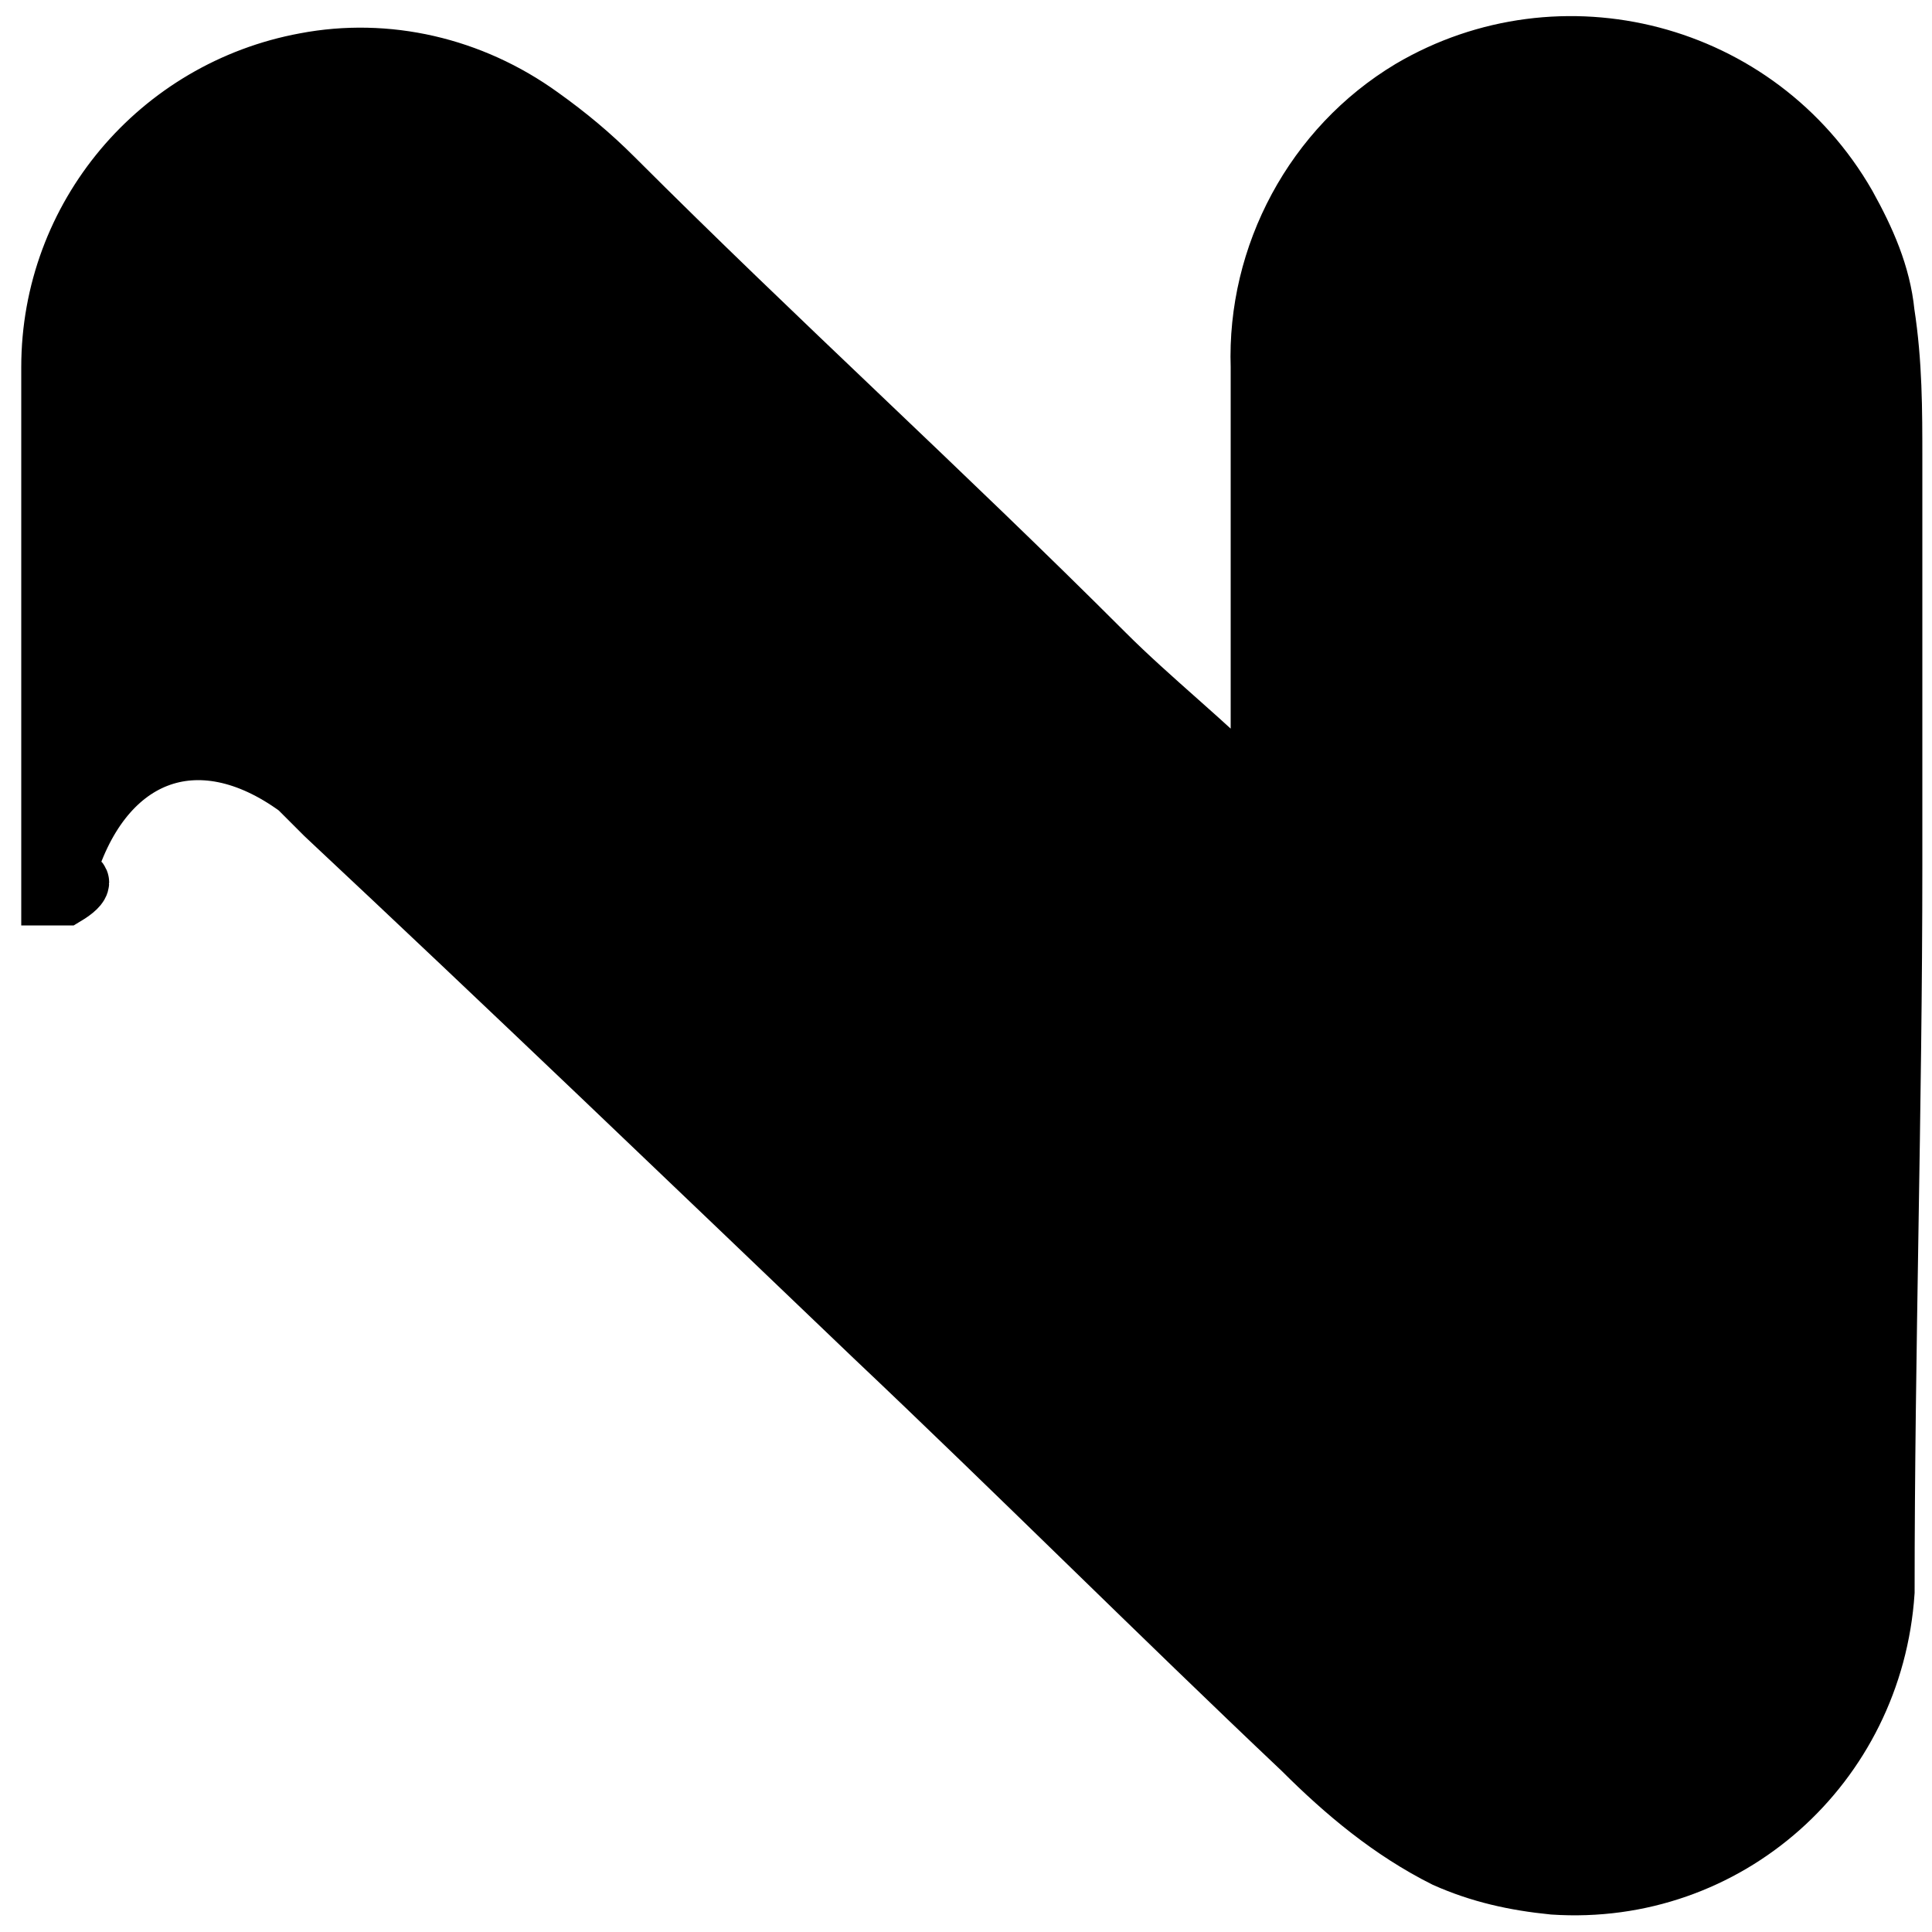 <?xml version="1.0" encoding="utf-8"?>
<!-- Generator: Adobe Illustrator 24.3.0, SVG Export Plug-In . SVG Version: 6.00 Build 0)  -->
<svg version="1.1" id="Layer_1" xmlns="http://www.w3.org/2000/svg" xmlns:xlink="http://www.w3.org/1999/xlink" x="0px" y="0px"
	 viewBox="0 0 50 50" style="enable-background:new 0 0 50 50;" xml:space="preserve">
<style type="text/css">
	.st0{stroke:#000000;stroke-width:1.5;stroke-miterlimit:10;}
</style>
<path id="Path_55" class="st0" d="M1.3,23.2V9.5c0-3.9,2.8-7.2,6.6-7.9C10,1.2,12.2,1.7,14,3c0.7,0.5,1.3,1,1.9,1.6
	c4.2,4.2,8.5,8.1,12.7,12.3c1.2,1.2,2.6,2.3,4,3.7V9.5c-0.1-2.9,1.4-5.7,3.9-7.2c3.9-2.3,9-1,11.3,3c0.5,0.9,0.9,1.8,1,2.8
	C49,9.4,49,10.6,49,11.9v10.5c0,6.3-0.2,12.6-0.2,18.8c-0.3,4.5-4.1,7.9-8.6,7.6c-1-0.1-1.9-0.3-2.8-0.7c-1.4-0.7-2.6-1.7-3.7-2.8
	c-3.7-3.5-7.4-7.2-11.1-10.7c-4.6-4.4-9.5-9.1-14.2-13.5l-0.7-0.7c-2.6-1.9-5.1-0.9-6,2.3c0.5,0,0.5,0.2,0,0.5L1.3,23.2z"/>
</svg>
